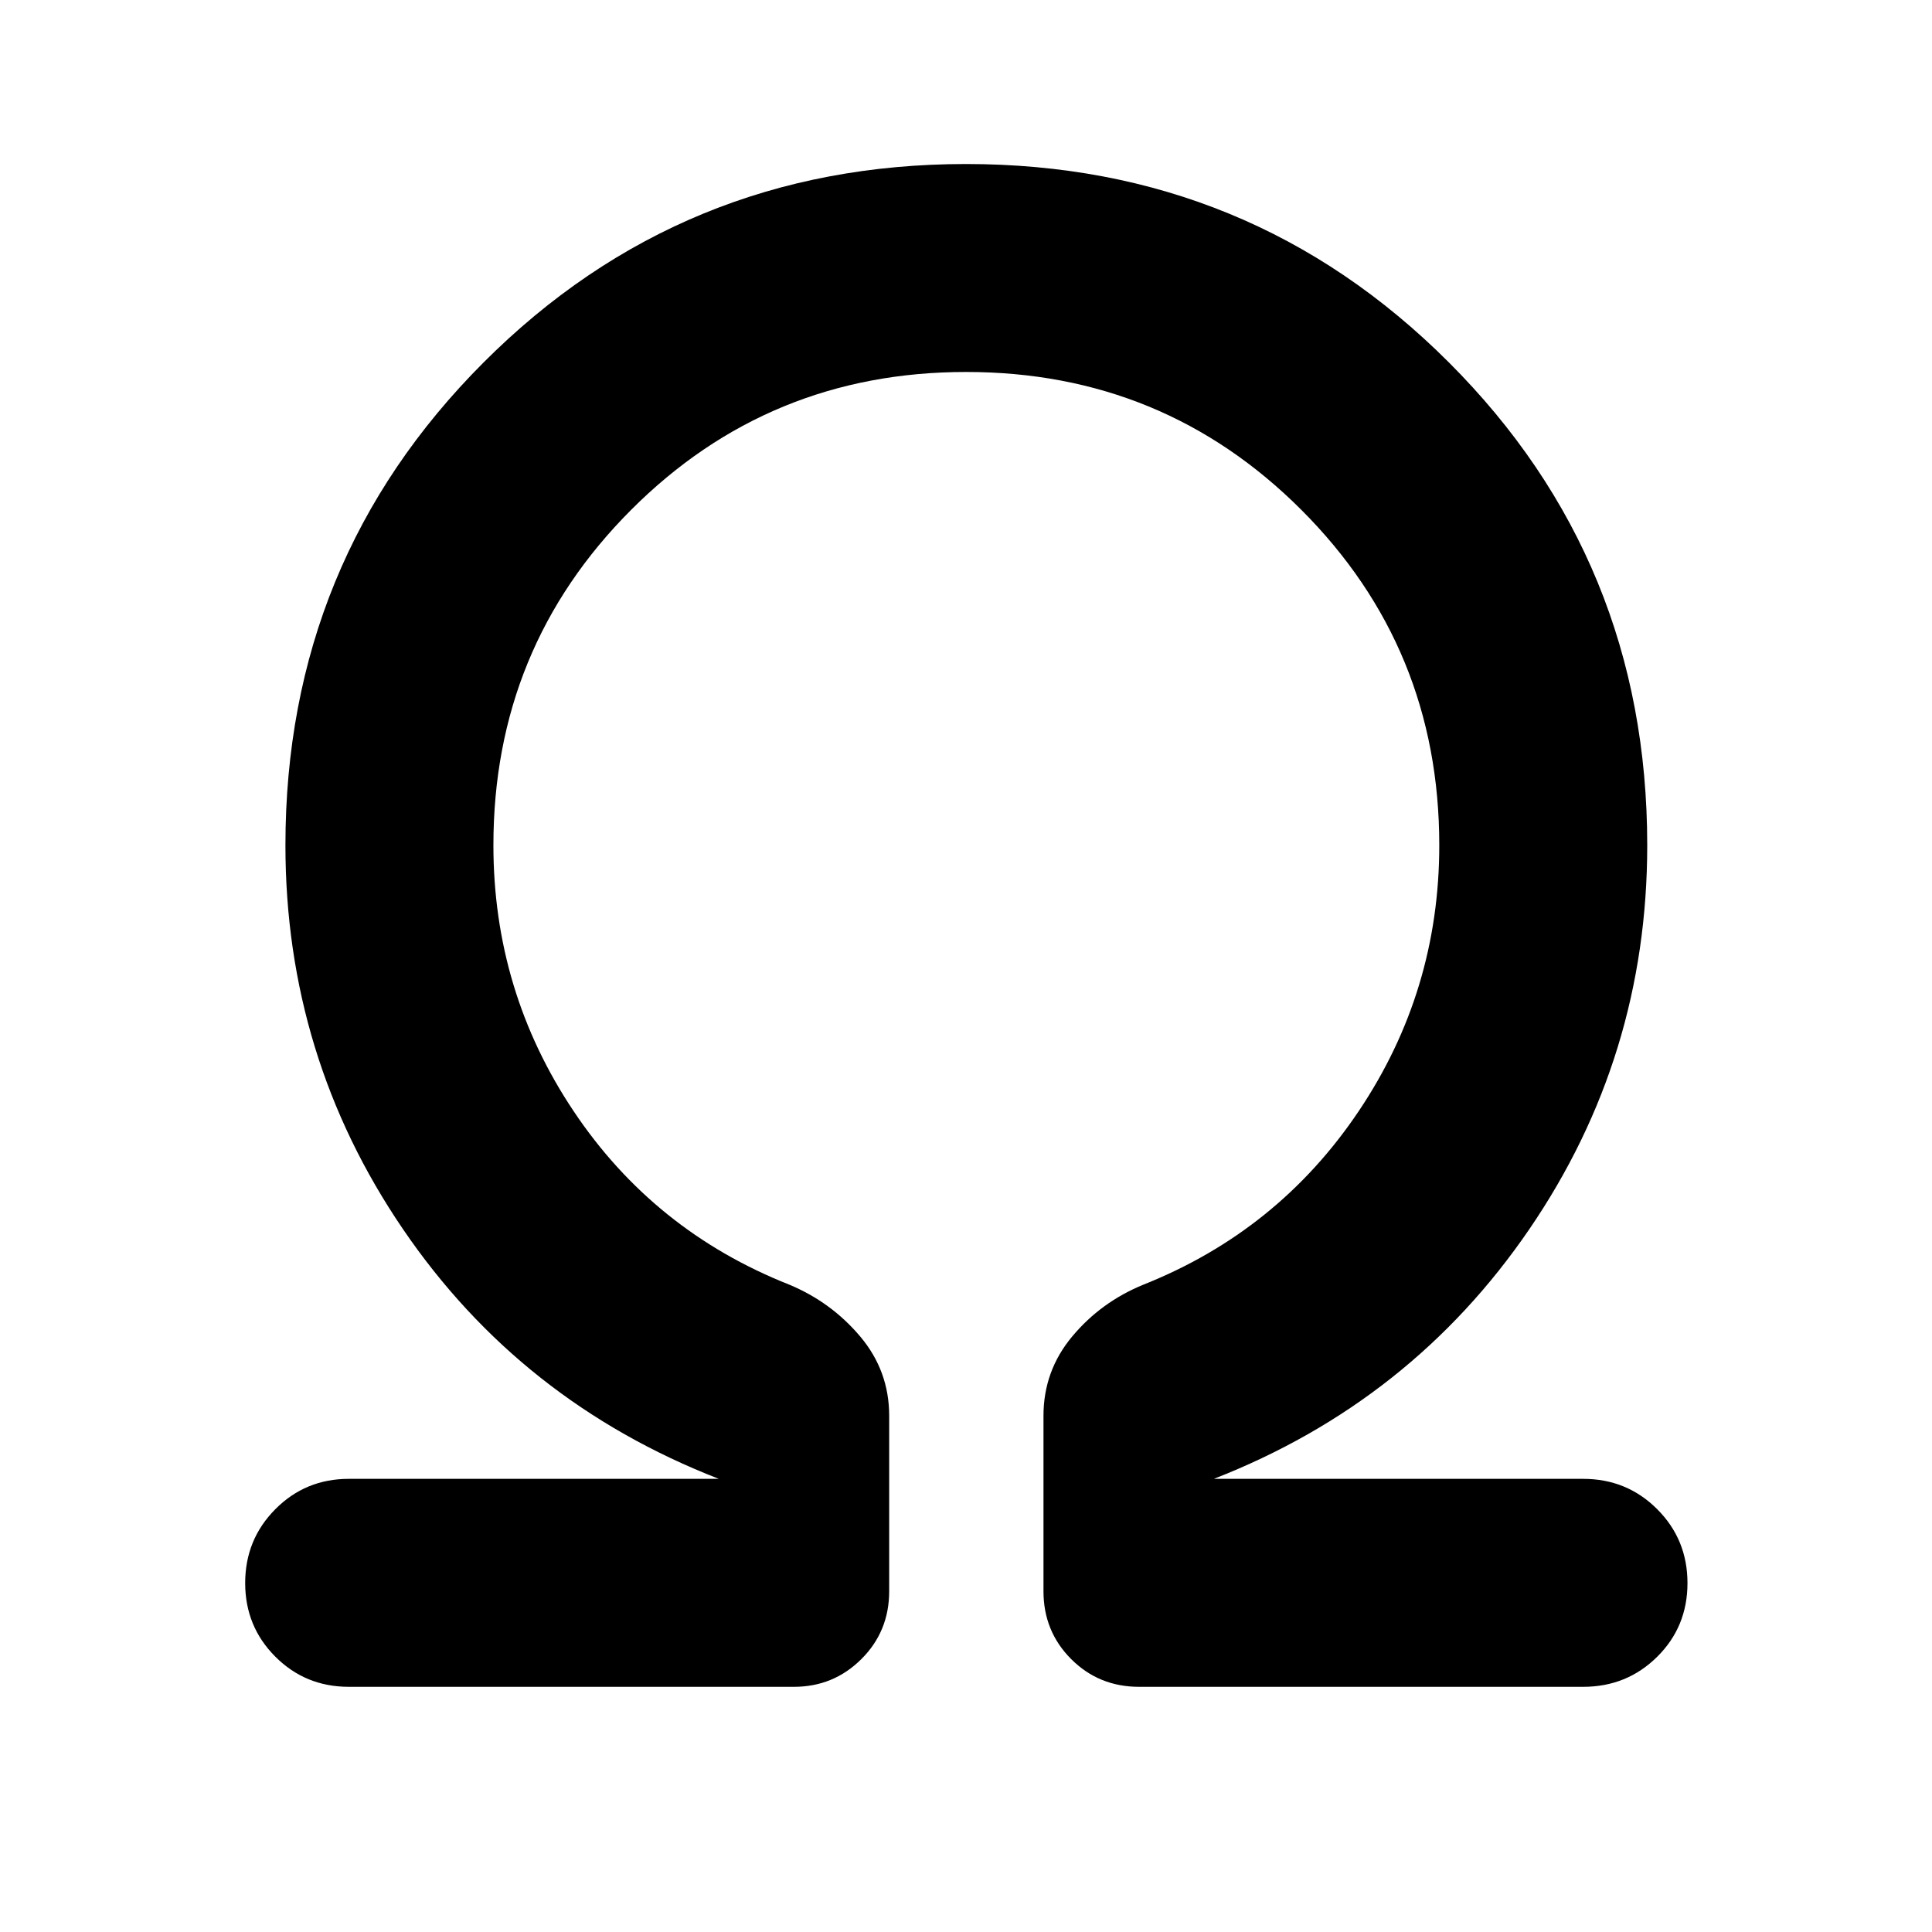 <svg xmlns="http://www.w3.org/2000/svg" height="40" viewBox="0 -960 960 960" width="40"><path d="M480.07-775.17q-98.07 0-166.49 68.54Q245.17-638.1 245.17-540q0 72.5 39.83 132.08 39.83 59.59 107.17 86.25Q413-313 427.42-295.92q14.41 17.09 14.41 39.42v87.17q0 19.96-13.83 33.73-13.83 13.77-33.5 13.77H173.33q-21.57 0-36.53-14.99-14.97-14.98-14.97-36.58 0-21.6 14.97-36.68 14.96-15.09 36.53-15.09h183.84q-98.5-38.33-156.92-124.06-58.42-85.72-58.42-190.77 0-141.37 98.49-239.94 98.49-98.56 239.75-98.56t239.85 98.56Q818.5-681.37 818.5-540q0 105.05-58.58 190.77-58.59 85.73-156.75 124.06h183.5q21.71 0 36.77 15.06 15.06 15.05 15.06 36.75 0 21.69-15.06 36.61-15.06 14.92-36.77 14.92H566q-19.96 0-33.73-13.77-13.77-13.77-13.77-33.73v-87.17q0-22.33 14.28-39.43 14.27-17.1 35.39-25.74 67-26.66 107-86.25 40-59.58 40-132.08 0-98.1-68.52-166.63-68.51-68.54-166.58-68.54Z"/></svg>